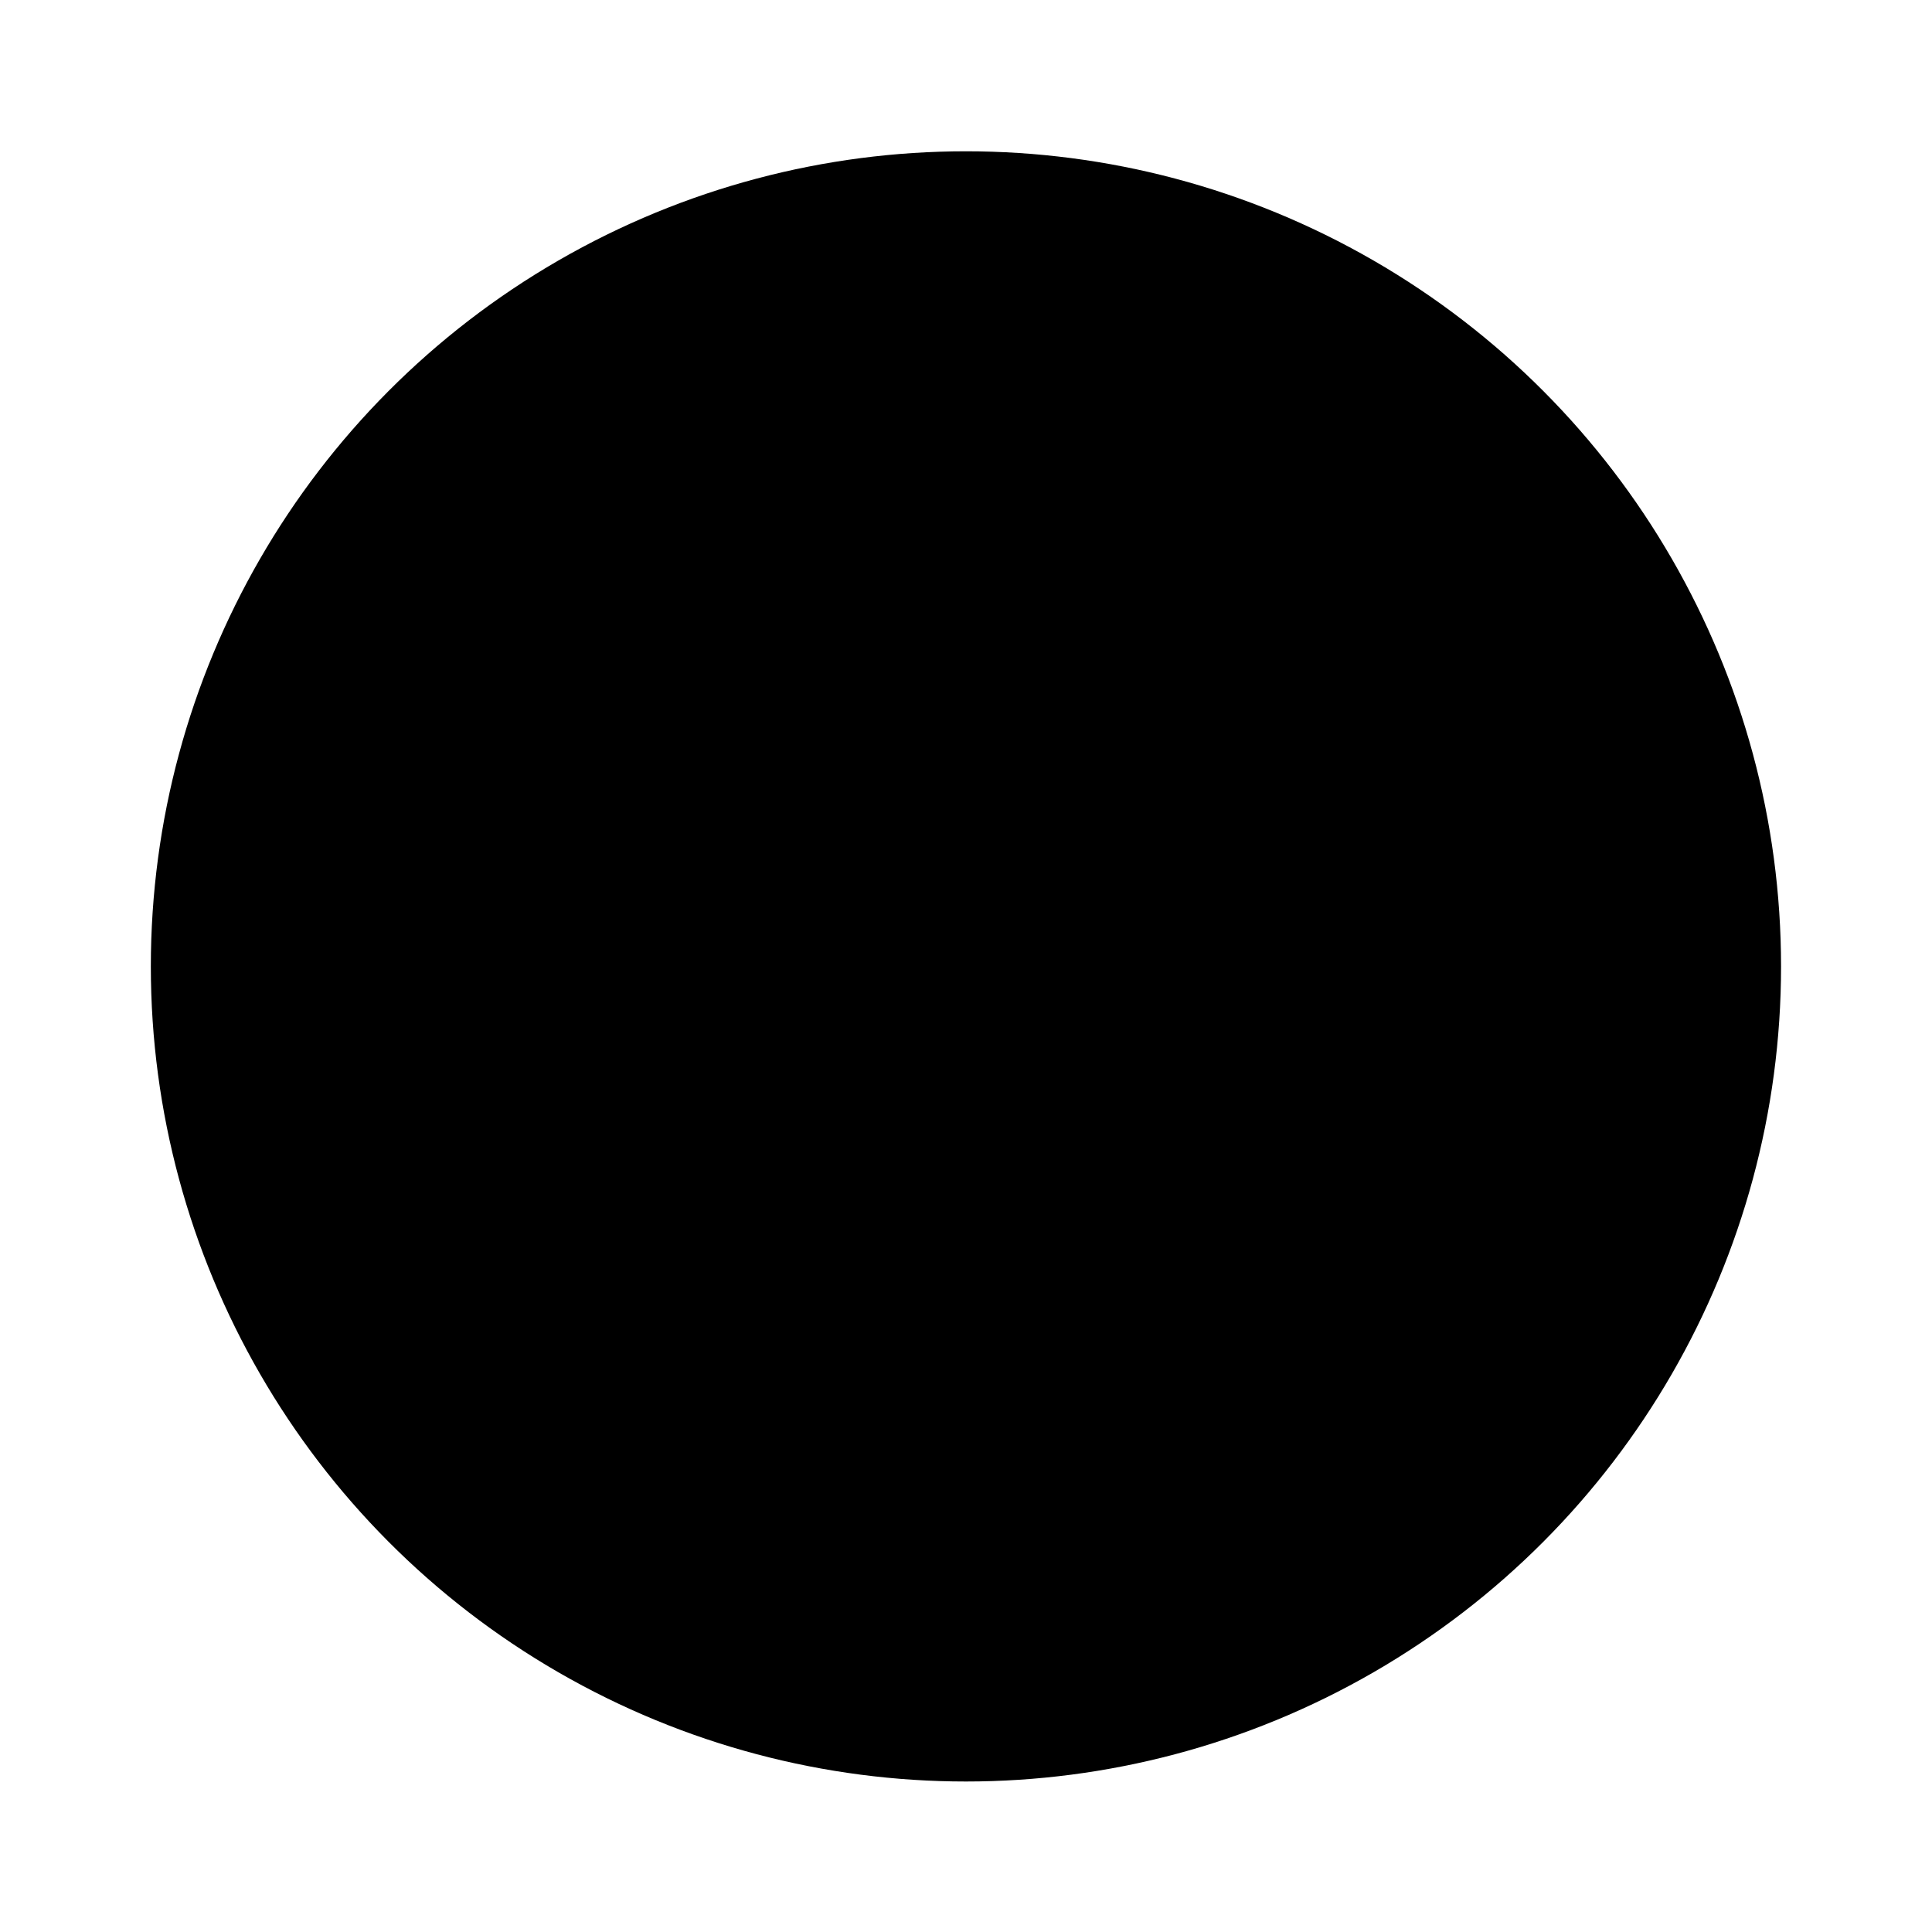 <svg width="64" height="64" version="1.1" viewBox="0 0 16.933 16.933" xmlns="http://www.w3.org/2000/svg">
 <g transform="translate(0 -280.07)" paint-order="stroke markers fill">
  <circle cx="8.466" cy="288.54" r="7.144" fill="{{ theme.colors.green }}"/>
  <g fill="{{ theme.colors.foreground }}">
   <rect x="7.408" y="285.1" width="2.117" height="4.498" rx="0" ry="0" stroke-width="1.19"/>
   <path d="m5.292 289.07h6.35l-3.175 3.175z"/>
  </g>
 </g>
</svg>
